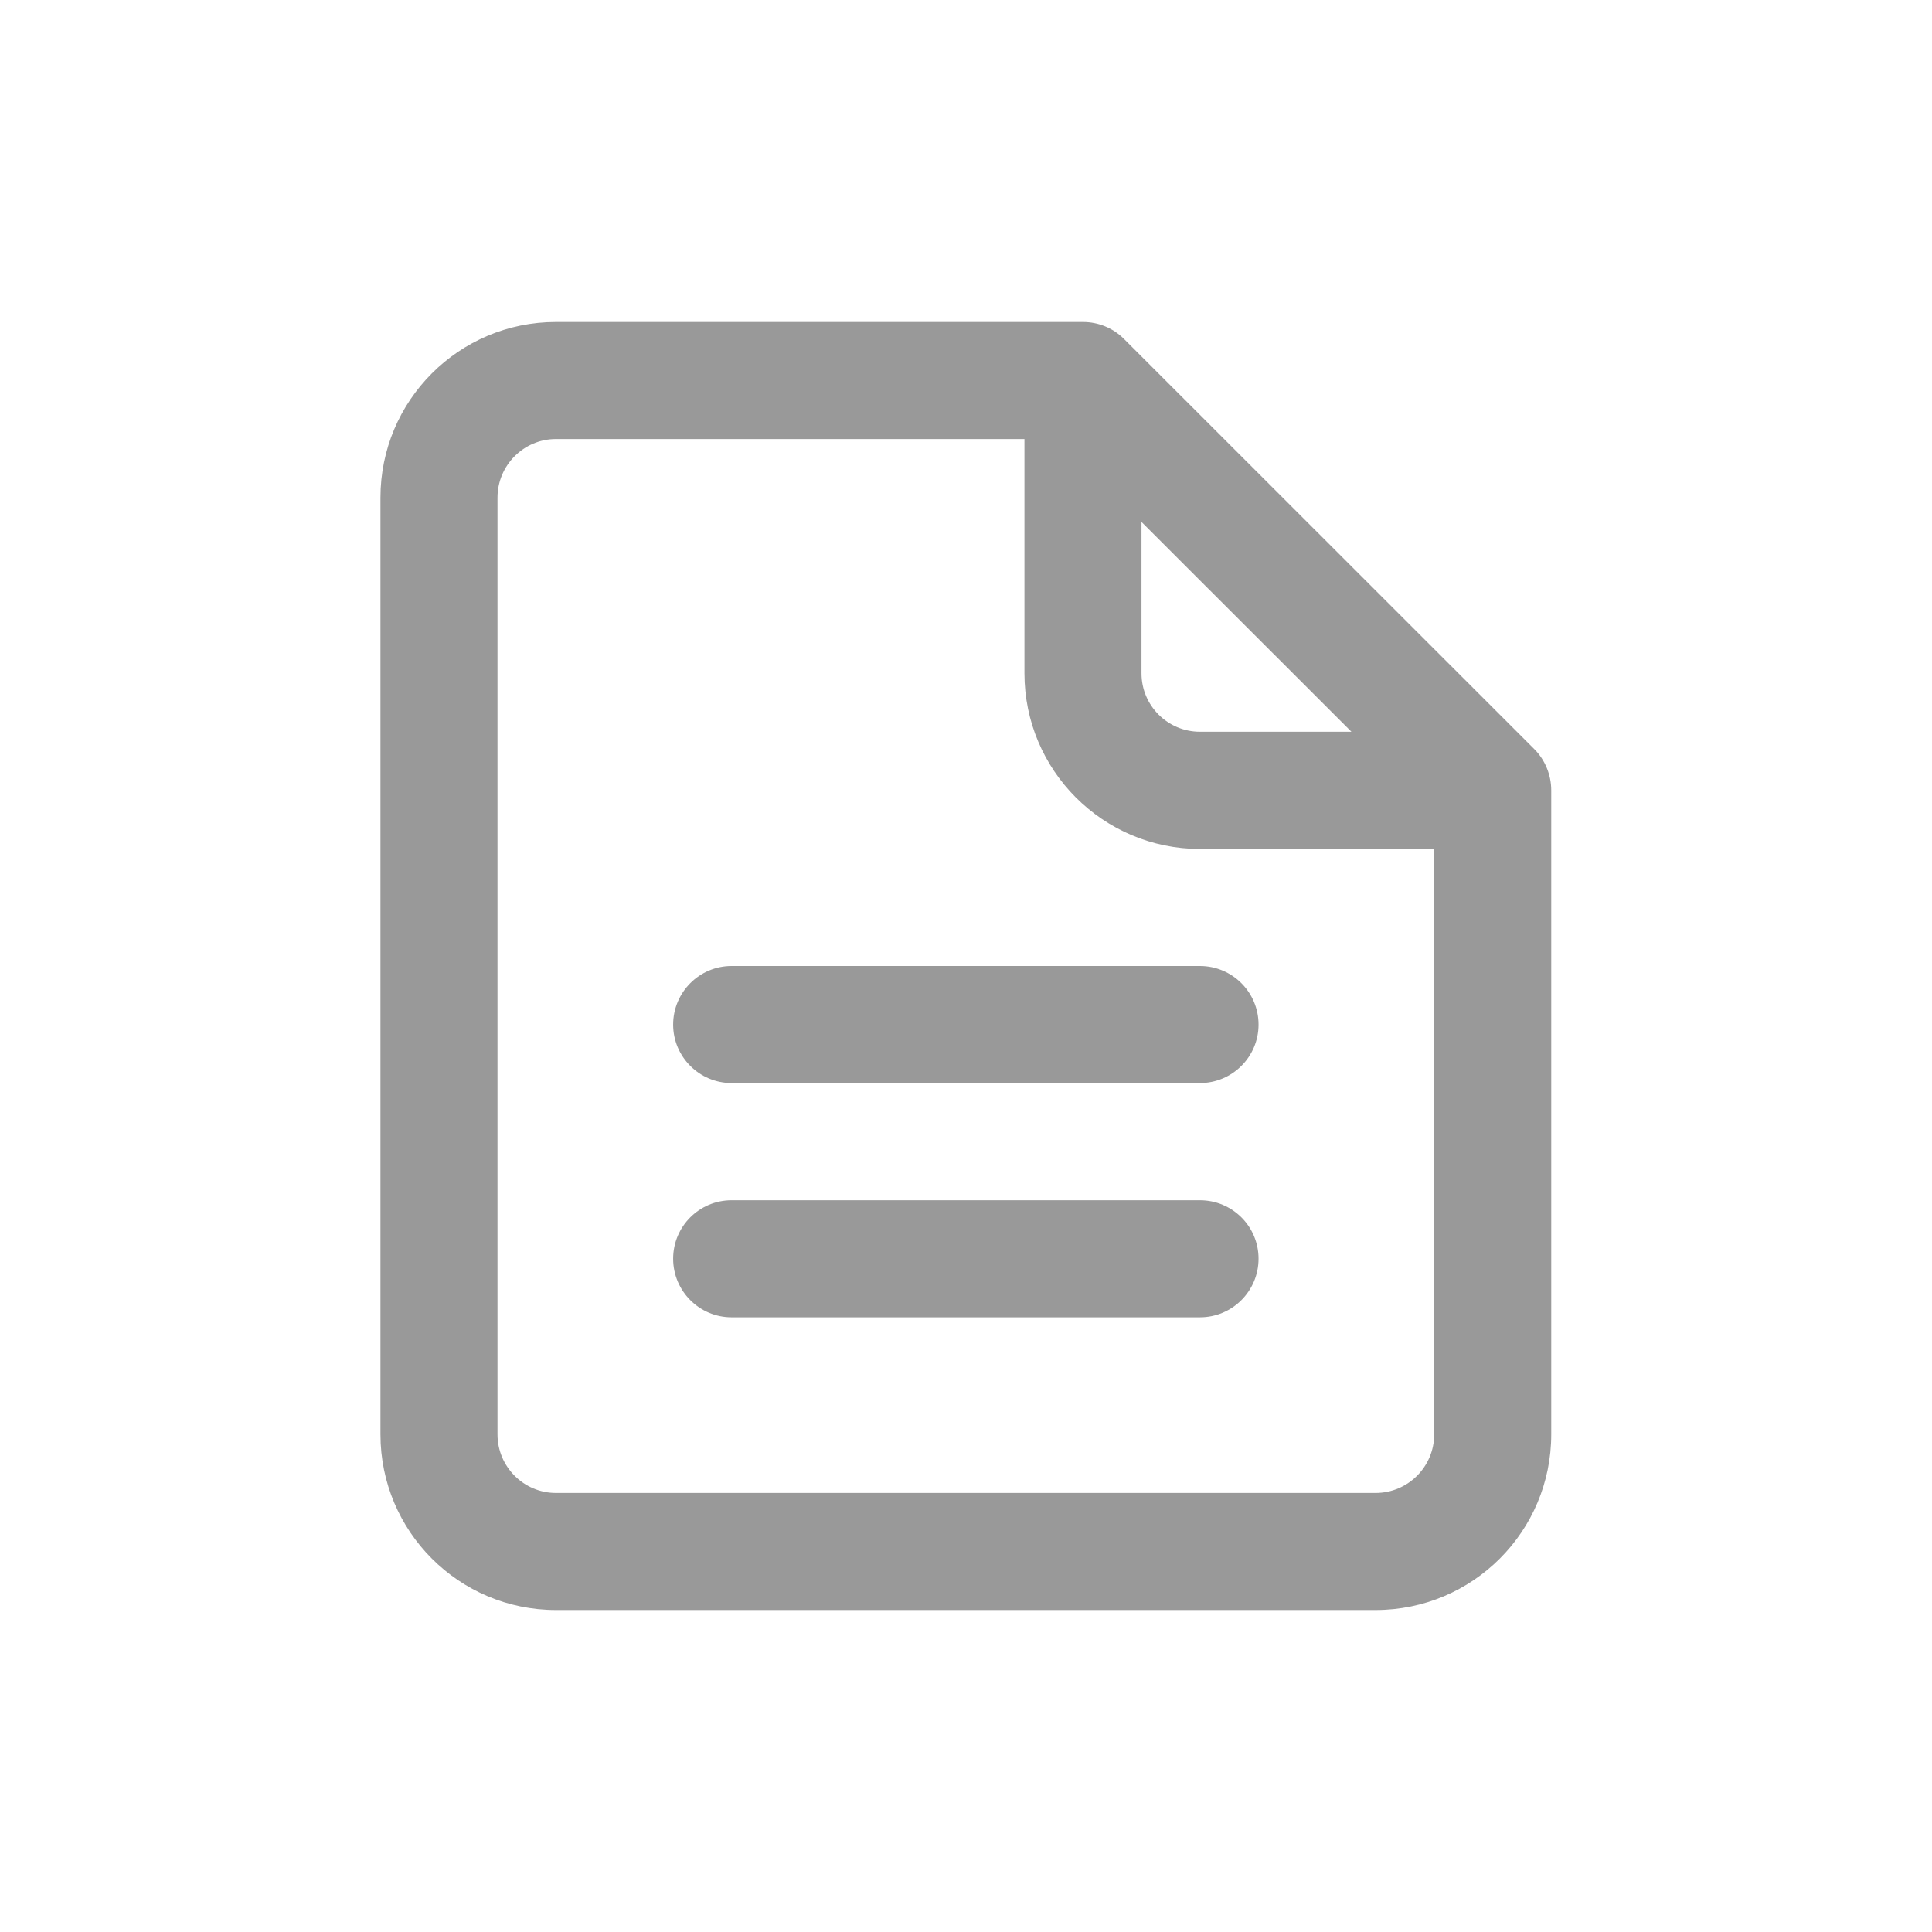 <svg width="12" height="12" viewBox="0 0 12 12" fill="none" xmlns="http://www.w3.org/2000/svg">
<path d="M4.181 6.364C4.181 6.163 4.344 6 4.544 6H7.453C7.654 6 7.817 6.163 7.817 6.364C7.817 6.564 7.654 6.727 7.453 6.727H4.544C4.344 6.727 4.181 6.564 4.181 6.364Z" fill="currentColor" fill-opacity="0.4"/>
<path d="M4.544 7.455C4.344 7.455 4.181 7.617 4.181 7.818C4.181 8.019 4.344 8.182 4.544 8.182H7.453C7.654 8.182 7.817 8.019 7.817 7.818C7.817 7.617 7.654 7.455 7.453 7.455H4.544Z" fill="currentColor" fill-opacity="0.4"/>
<path fill-rule="evenodd" clip-rule="evenodd" d="M2.363 3.091C2.363 2.488 2.851 2 3.453 2H6.726C6.823 2 6.915 2.038 6.983 2.107L9.529 4.652C9.597 4.72 9.635 4.813 9.635 4.909V8.909C9.635 9.512 9.147 10 8.544 10H3.453C2.851 10 2.363 9.512 2.363 8.909V3.091ZM3.453 2.727C3.253 2.727 3.09 2.89 3.09 3.091V8.909C3.09 9.11 3.253 9.273 3.453 9.273H8.544C8.745 9.273 8.908 9.11 8.908 8.909V5.273H7.453C6.851 5.273 6.363 4.784 6.363 4.182V2.727H3.453ZM7.09 3.242L8.394 4.545H7.453C7.253 4.545 7.09 4.383 7.09 4.182V3.242Z" fill="currentColor" fill-opacity="0.4"/>
</svg>
